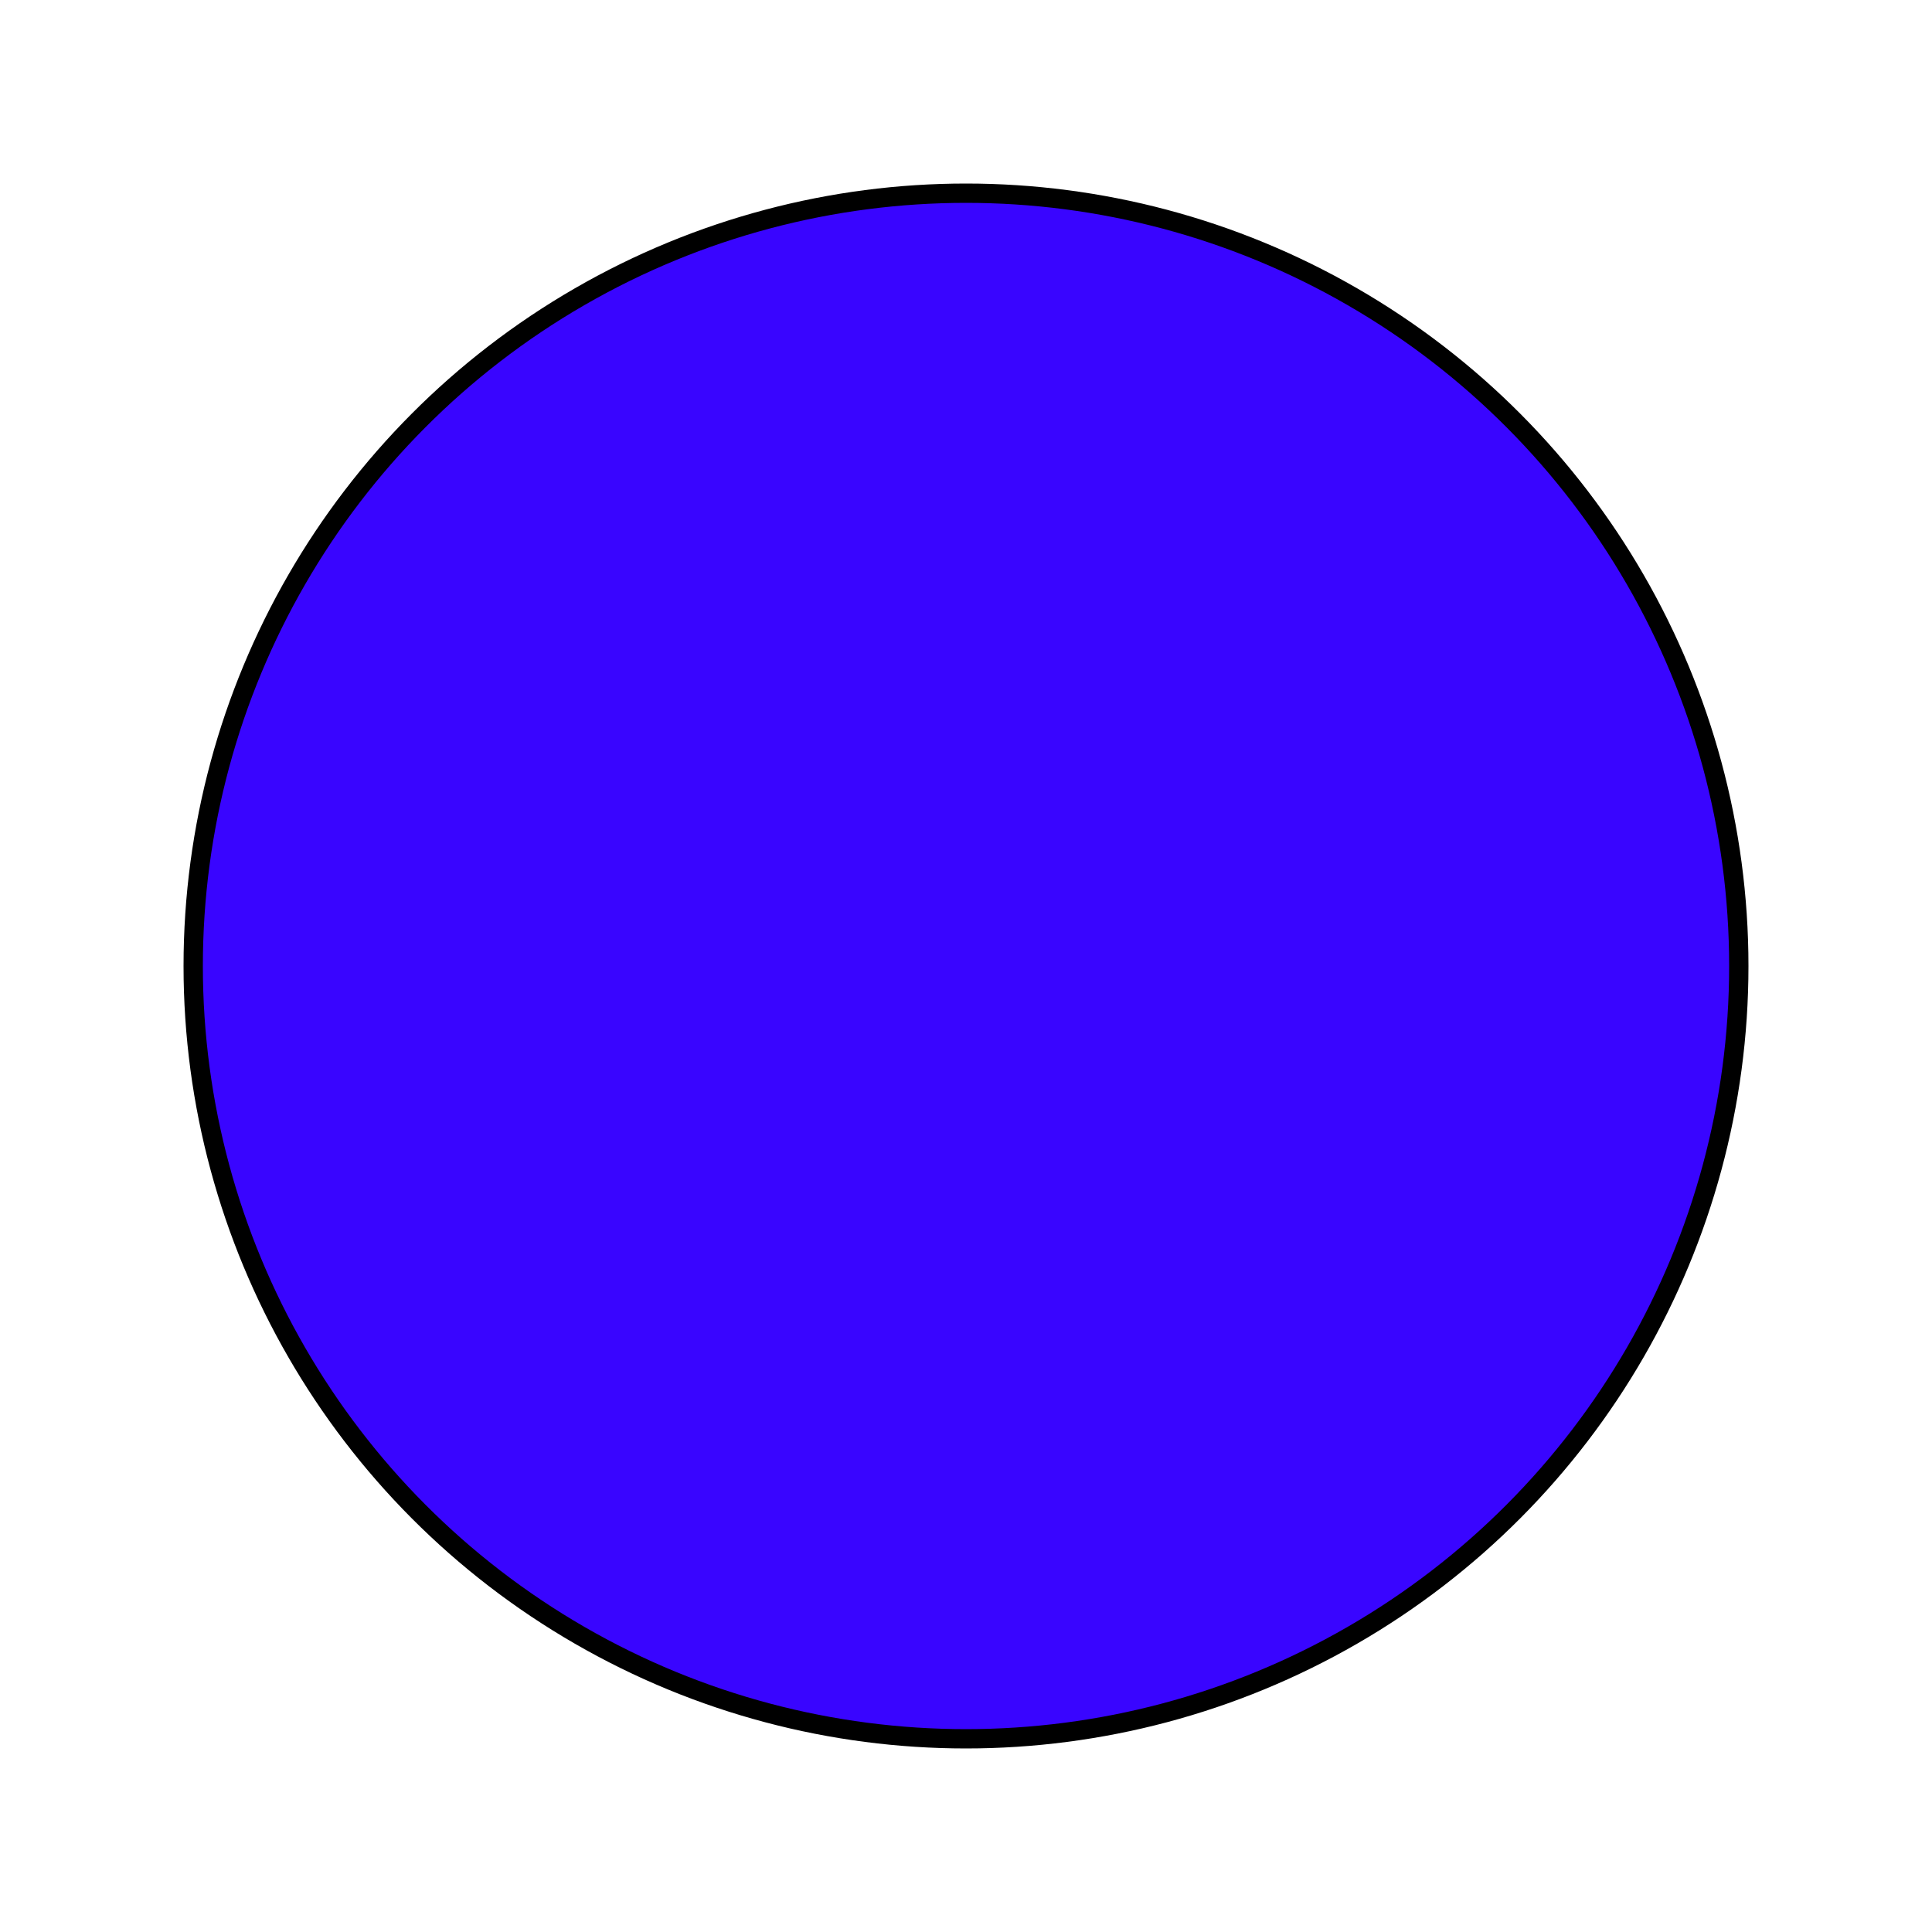 <?xml version="1.0" encoding="utf-8"?>
<svg xmlns="http://www.w3.org/2000/svg" viewBox="0 0 500 500" xmlns:bx="https://boxy-svg.com" width="500px" height="500px"><defs><bx:export><bx:file format="svg" href="#object-0"/><bx:file format="svg" path="Untitled 2.svg"/></bx:export></defs><ellipse style="stroke: rgb(0, 0, 0); transform-origin: 1px 280.6px; stroke-width: 5px; fill: rgb(57, 5, 255);" cx="250" cy="250" rx="200" ry="200" id="object-0"/></svg>